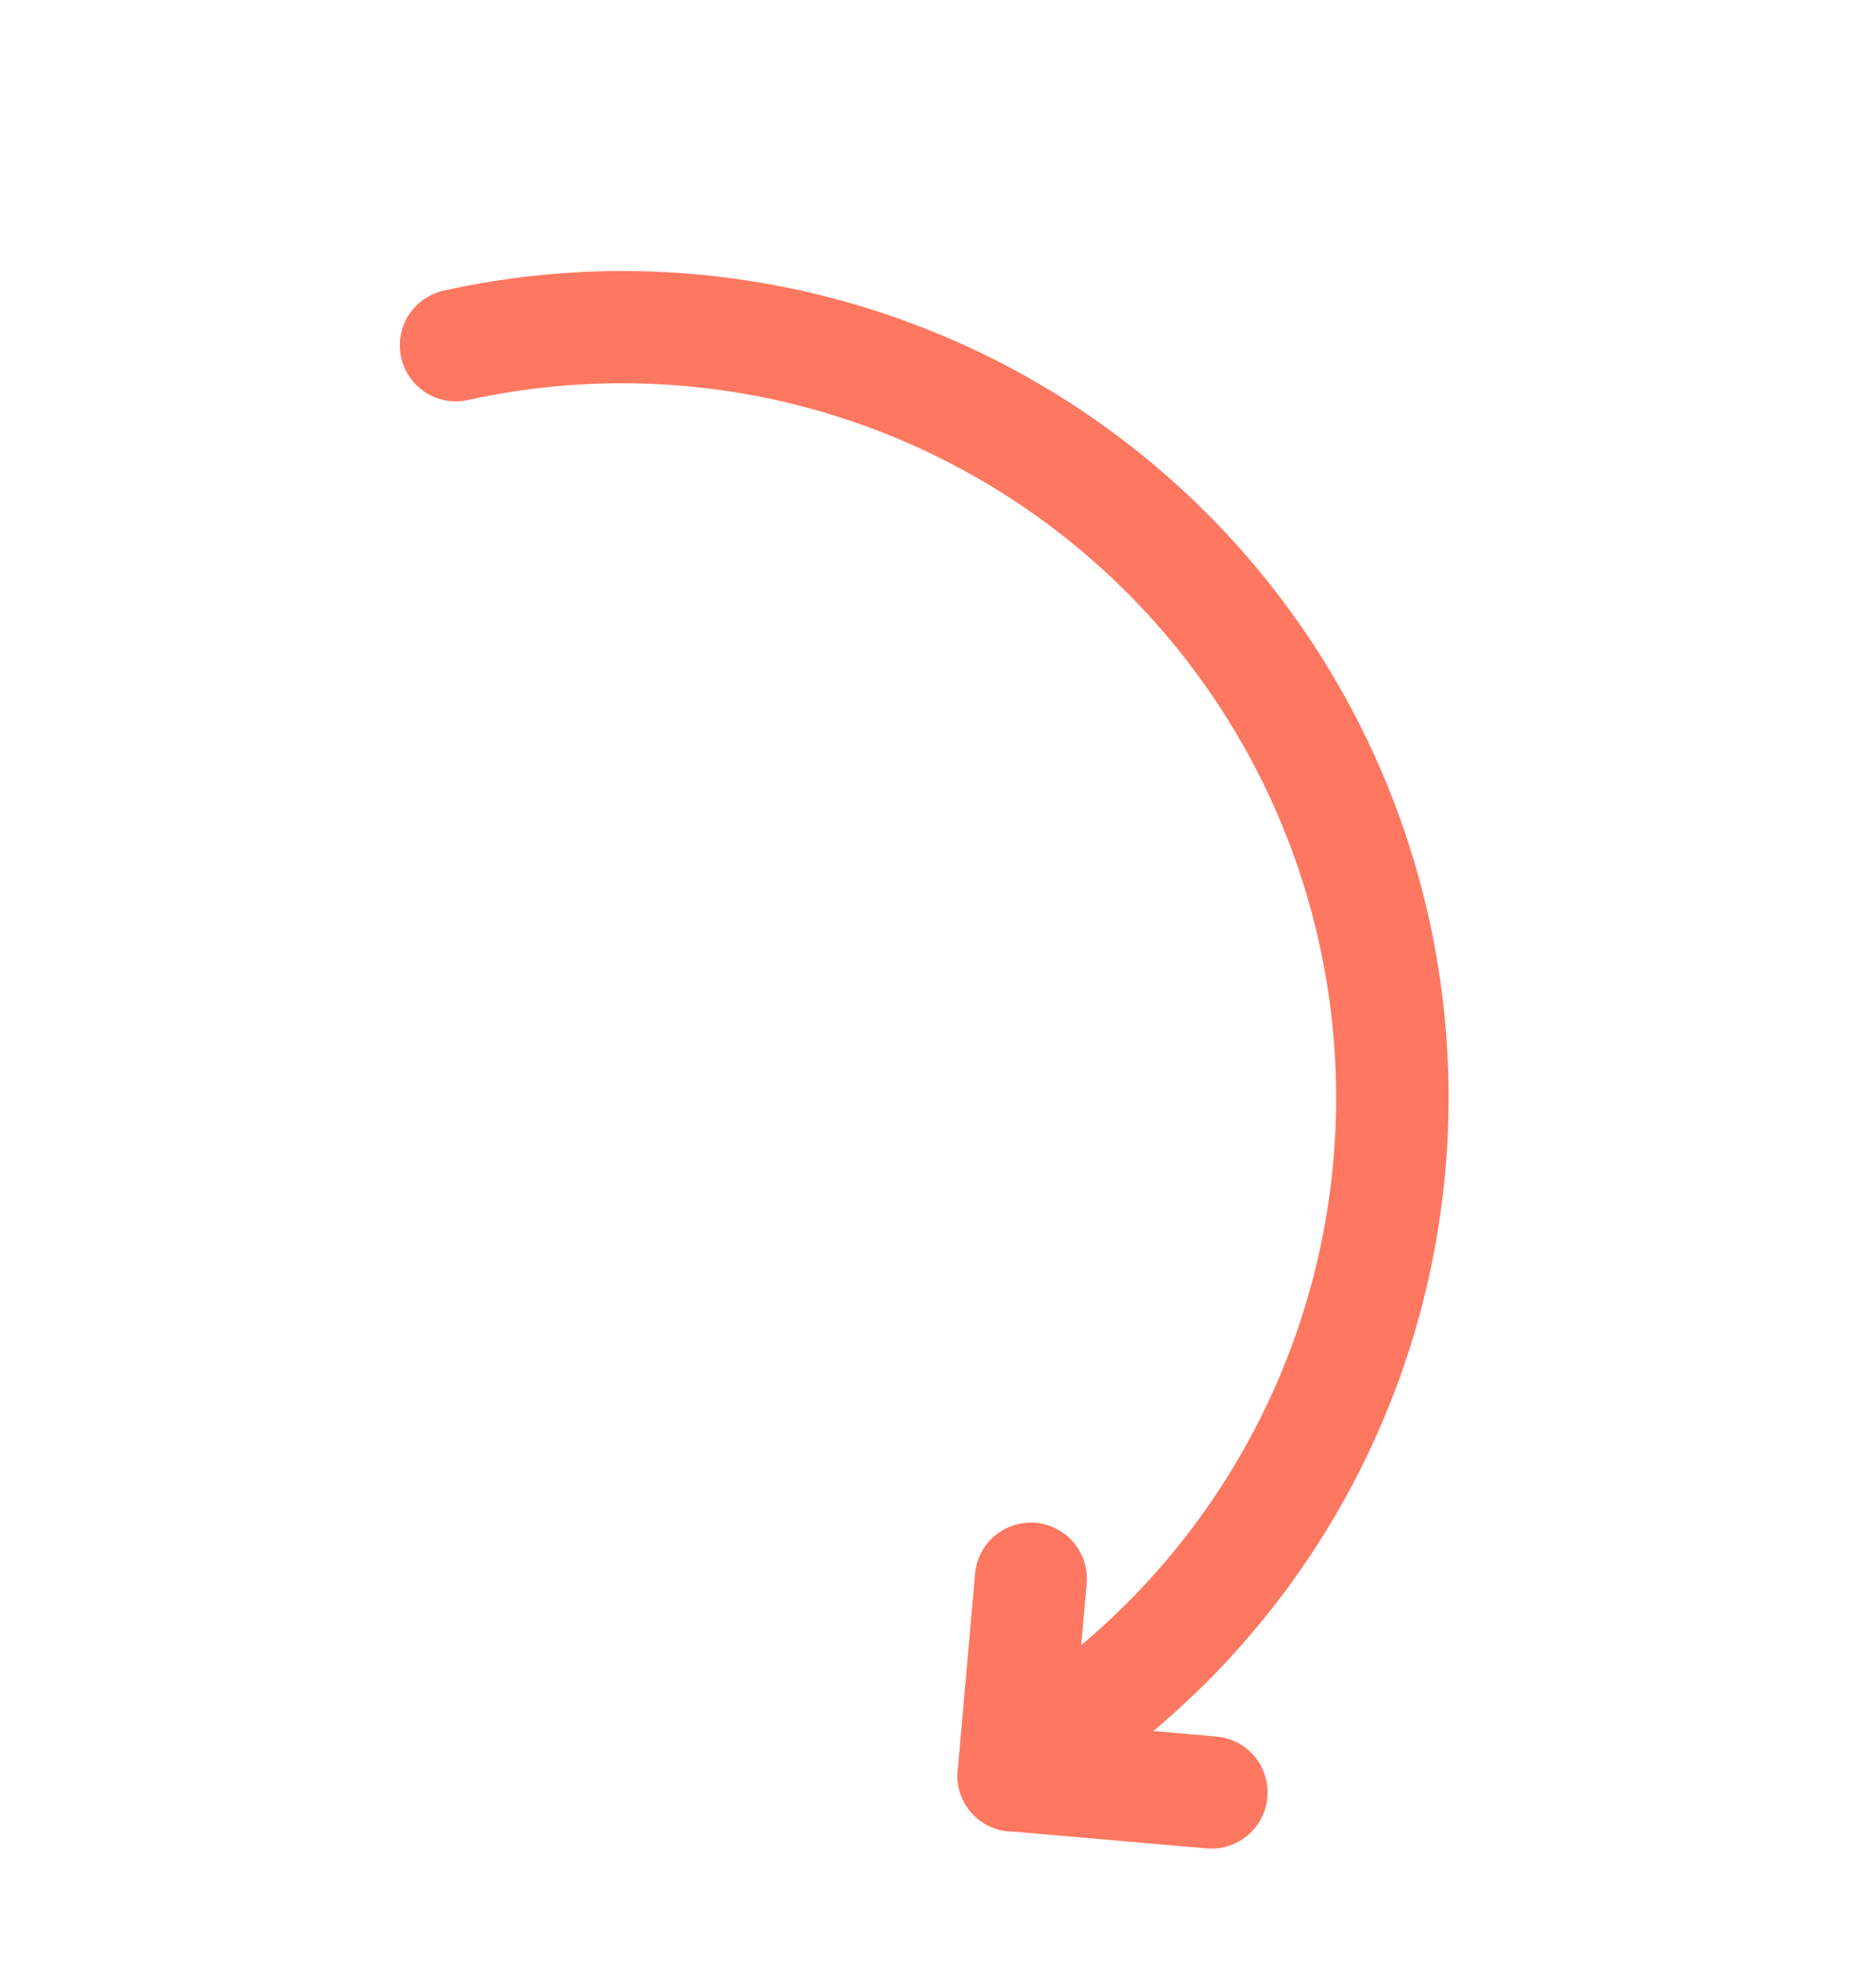 <svg xmlns="http://www.w3.org/2000/svg" width="61.686" height="64.471" viewBox="0 0 61.686 64.471">
  <path id="Path_121" data-name="Path 121" d="M55.532,25.691a1.838,1.838,0,0,0-2.6,0l-1.474,1.477A27.161,27.161,0,0,0,.211,14.6a1.841,1.841,0,1,0,3.261,1.711,23.481,23.481,0,0,1,44.3,10.855L46.3,25.691a1.842,1.842,0,0,0-2.6,2.608l4.535,4.543a1.836,1.836,0,0,0,2.808-.04l4.495-4.5a1.846,1.846,0,0,0,0-2.608Z" transform="matrix(0.643, 0.766, -0.766, 0.643, 25.644, 0)" fill="#fe7760"/>
</svg>

